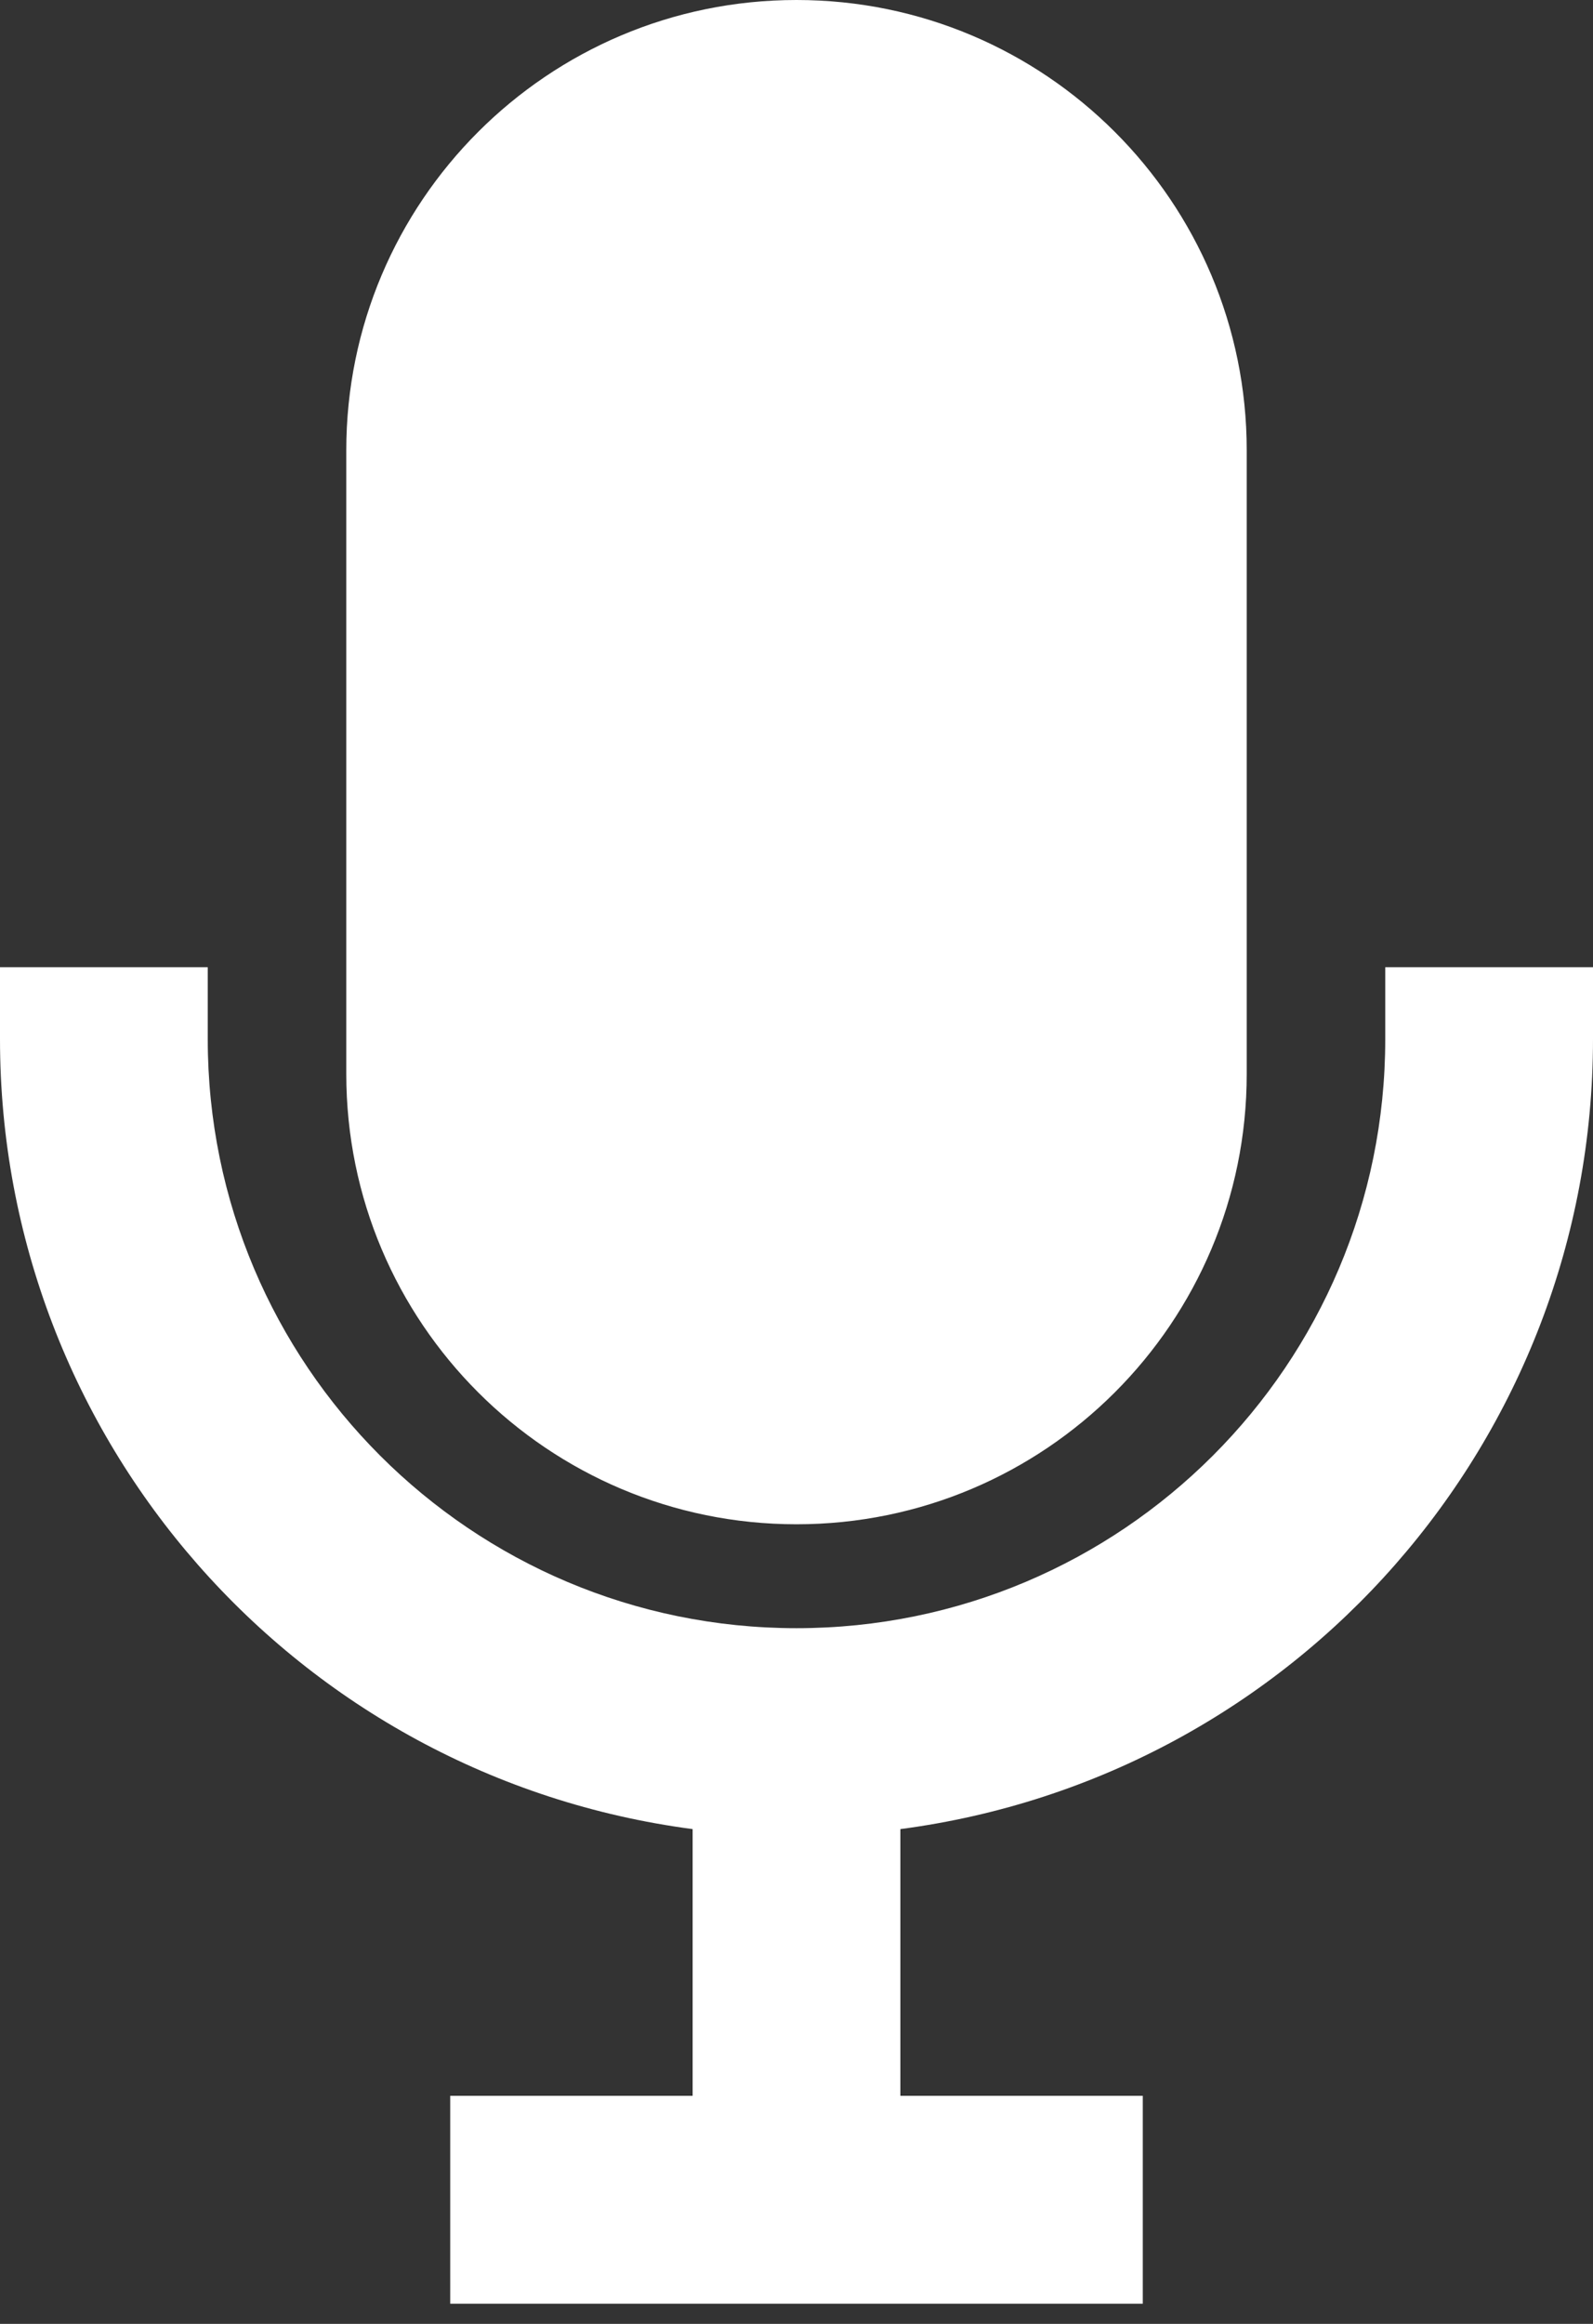 <?xml version="1.0" encoding="UTF-8" standalone="no"?>
<svg width="24px" height="35px" viewBox="0 0 24 35" version="1.1" xmlns="http://www.w3.org/2000/svg" xmlns:xlink="http://www.w3.org/1999/xlink">
    <rect x="0" y="0" width="24" height="35" fill="#333333" stroke="none"/>
    <!-- Generator: Sketch 50.2 (55047) - http://www.bohemiancoding.com/sketch -->
    <title>Combined Shape</title>
    <desc>Created with Sketch.</desc>
    <defs></defs>
    <g id="Page-1" stroke="none" stroke-width="1" fill="none" fill-rule="evenodd">
        <g id="waiting.state" transform="translate(-20, -612)" fill="#FFFFFF" fill-rule="nonzero">
            <g id="Group-2" transform="translate(20, 610)">
                <path d="M5.217,8.783 C5.217,5.037 8.254,2 12,2 C15.746,2 18.783,5.037 18.783,8.783 L18.783,18.174 C18.783,21.92 15.746,24.957 12,24.957 C8.254,24.957 5.217,21.92 5.217,18.174 L5.217,8.783 Z M24,17.652 C23.999,23.674 19.535,28.762 13.565,29.548 L13.565,33.565 L17.217,33.565 L17.217,36.696 L6.783,36.696 L6.783,33.565 L10.435,33.565 L10.435,29.548 C4.465,28.762 0.001,23.674 0,17.652 L0,16.567 L3.13,16.567 L3.13,17.652 C3.13,22.551 7.101,26.522 12,26.522 C16.899,26.522 20.87,22.551 20.87,17.652 L20.87,16.567 L24,16.567 L24,17.652 Z" id="Combined-Shape"></path>
            </g>
        </g>
    </g>
</svg>